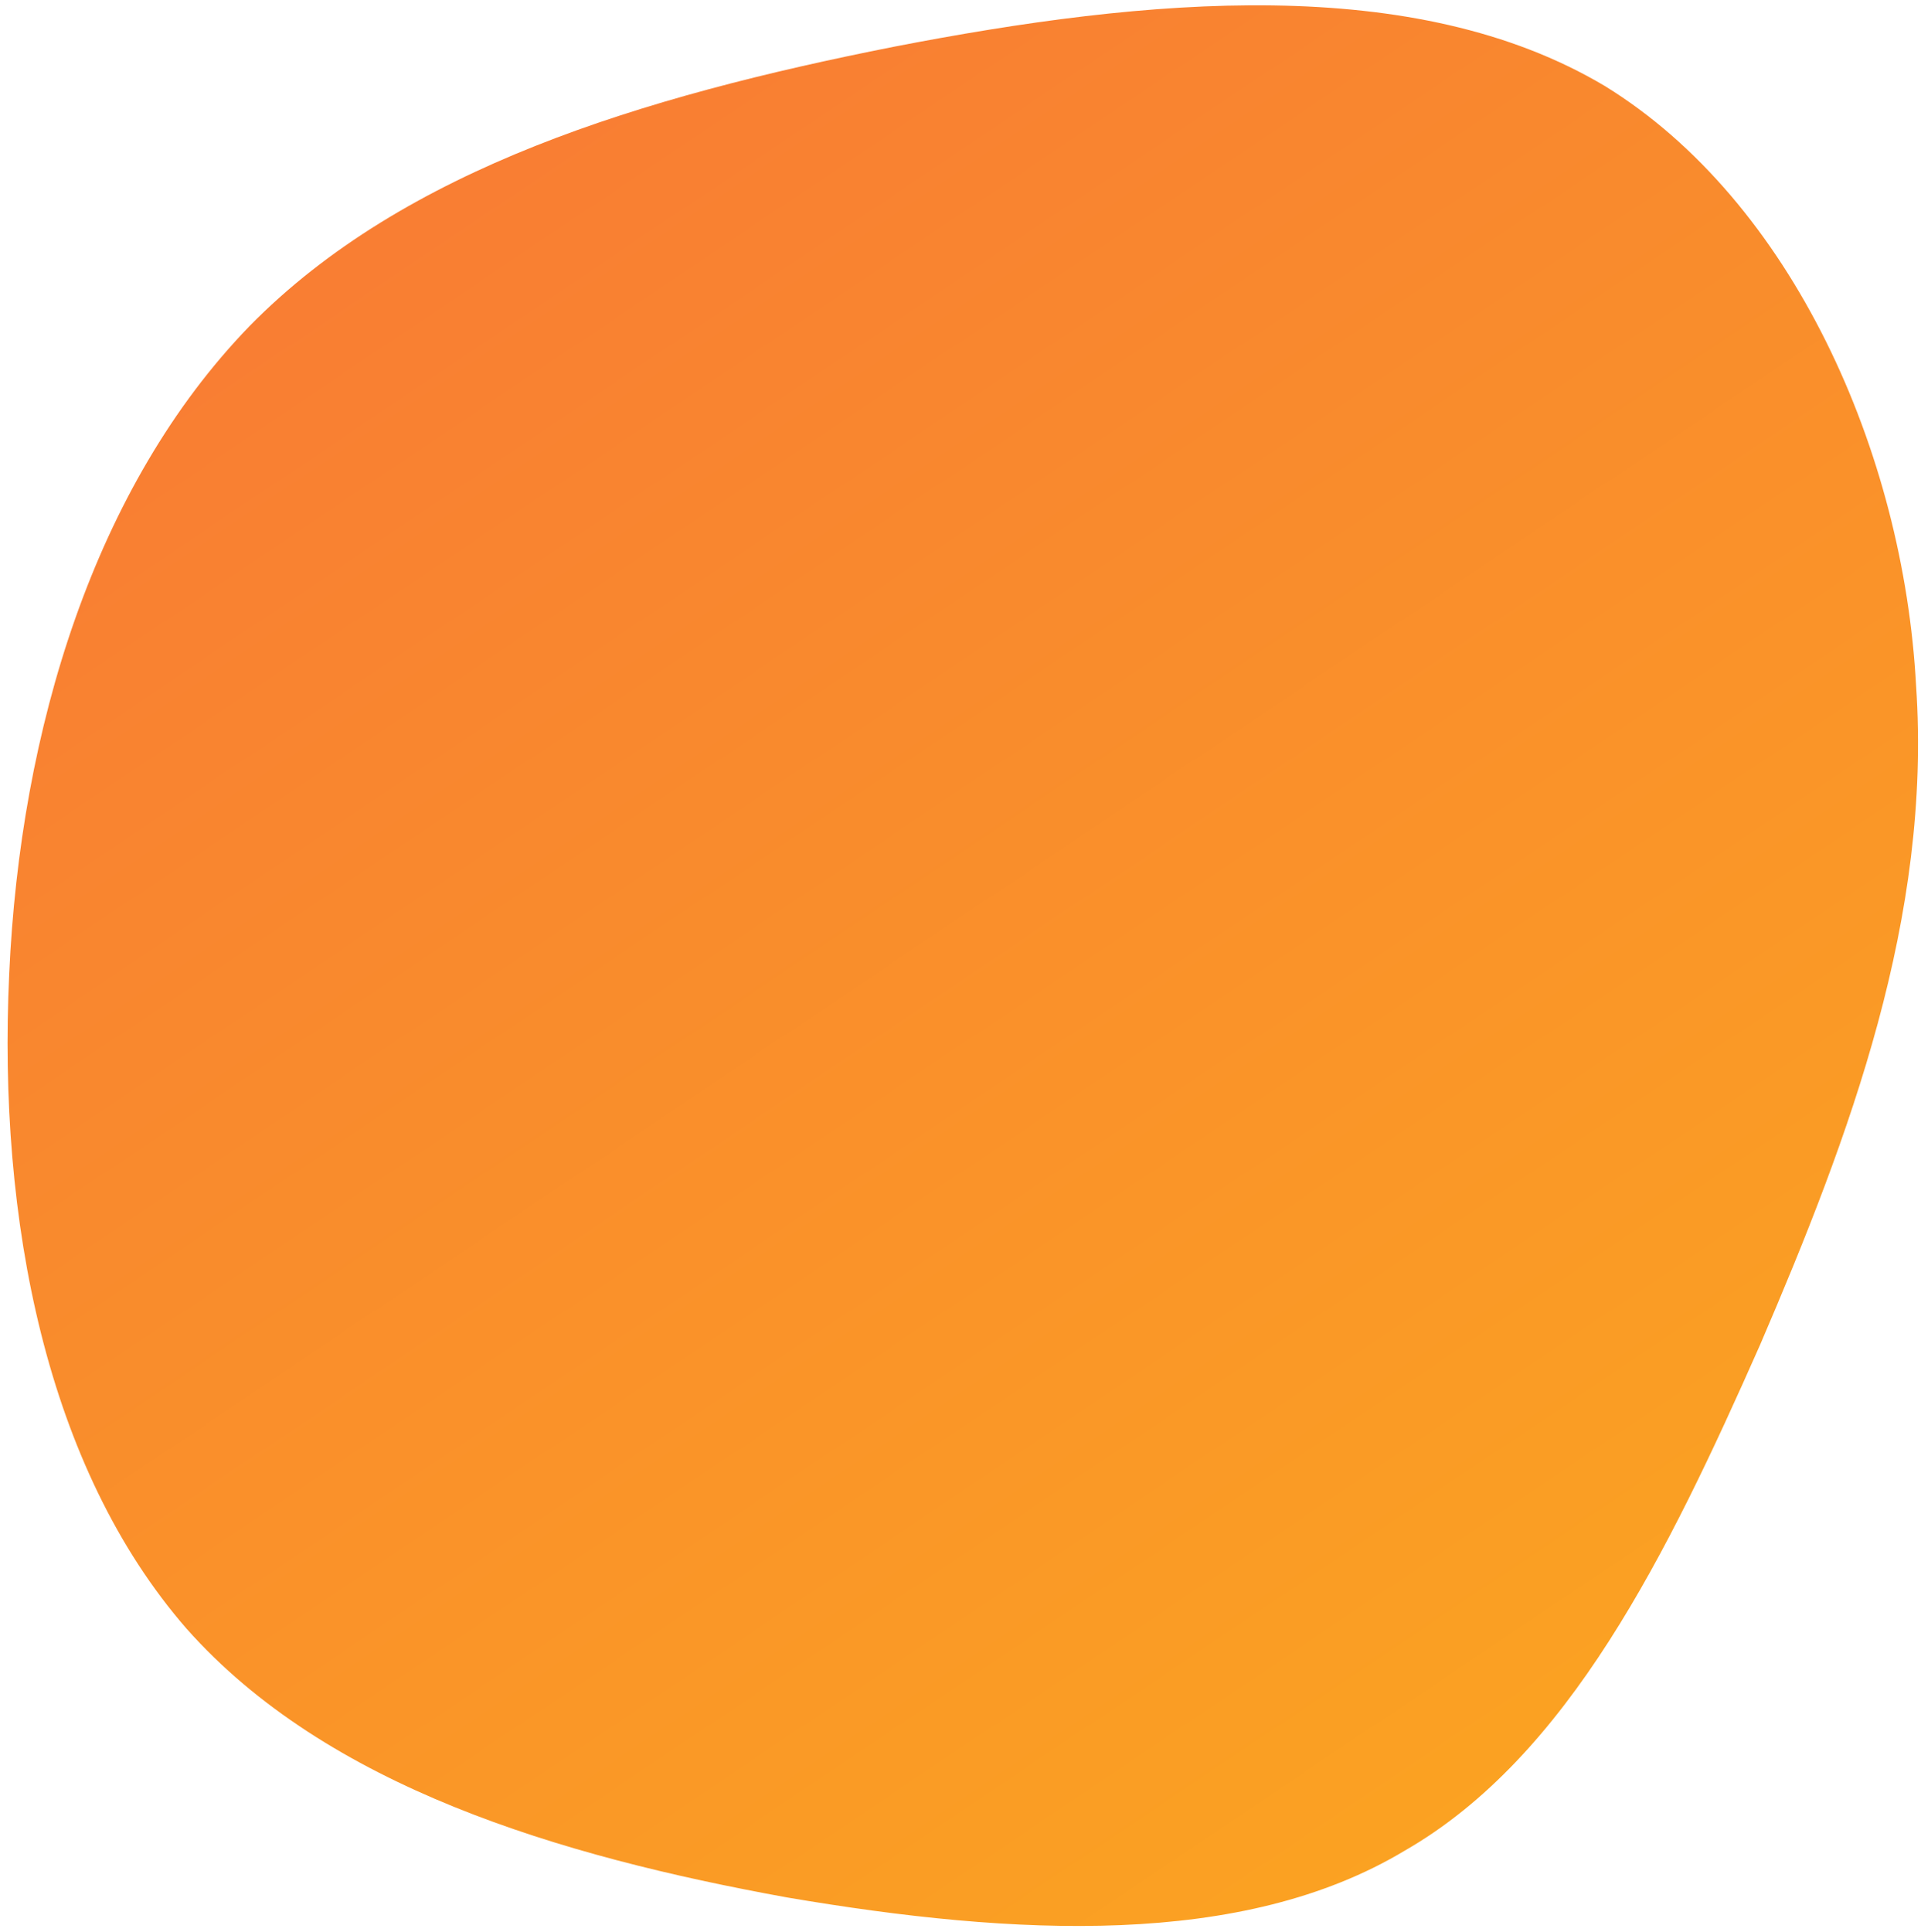 <svg width="180" height="181" viewBox="0 0 180 181" fill="none" xmlns="http://www.w3.org/2000/svg">
<path d="M131.596 173.404C146.954 164.601 156.239 145.612 164.927 125.985C173.381 106.305 181.005 85.931 179.54 64.234C178.365 42.352 167.921 18.853 150.371 8.055C132.532 -2.558 107.534 -0.232 83.742 4.382C60.185 9.049 37.891 15.764 23.39 30.543C8.835 45.562 1.894 68.353 0.863 91.239C-0.223 114.364 4.367 137.529 17.481 152.591C30.65 167.414 52.4 173.895 73.756 177.772C95.166 181.411 116.418 182.5 131.596 173.404Z" fill="url(#paint0_linear_1_1513)"/>
<defs>
<linearGradient id="paint0_linear_1_1513" x1="24.884" y1="-23" x2="166.281" y2="187.33" gradientUnits="userSpaceOnUse">
<stop stop-color="#F87537"/>
<stop offset="1" stop-color="#FBA81F"/>
</linearGradient>
</defs>
</svg>
